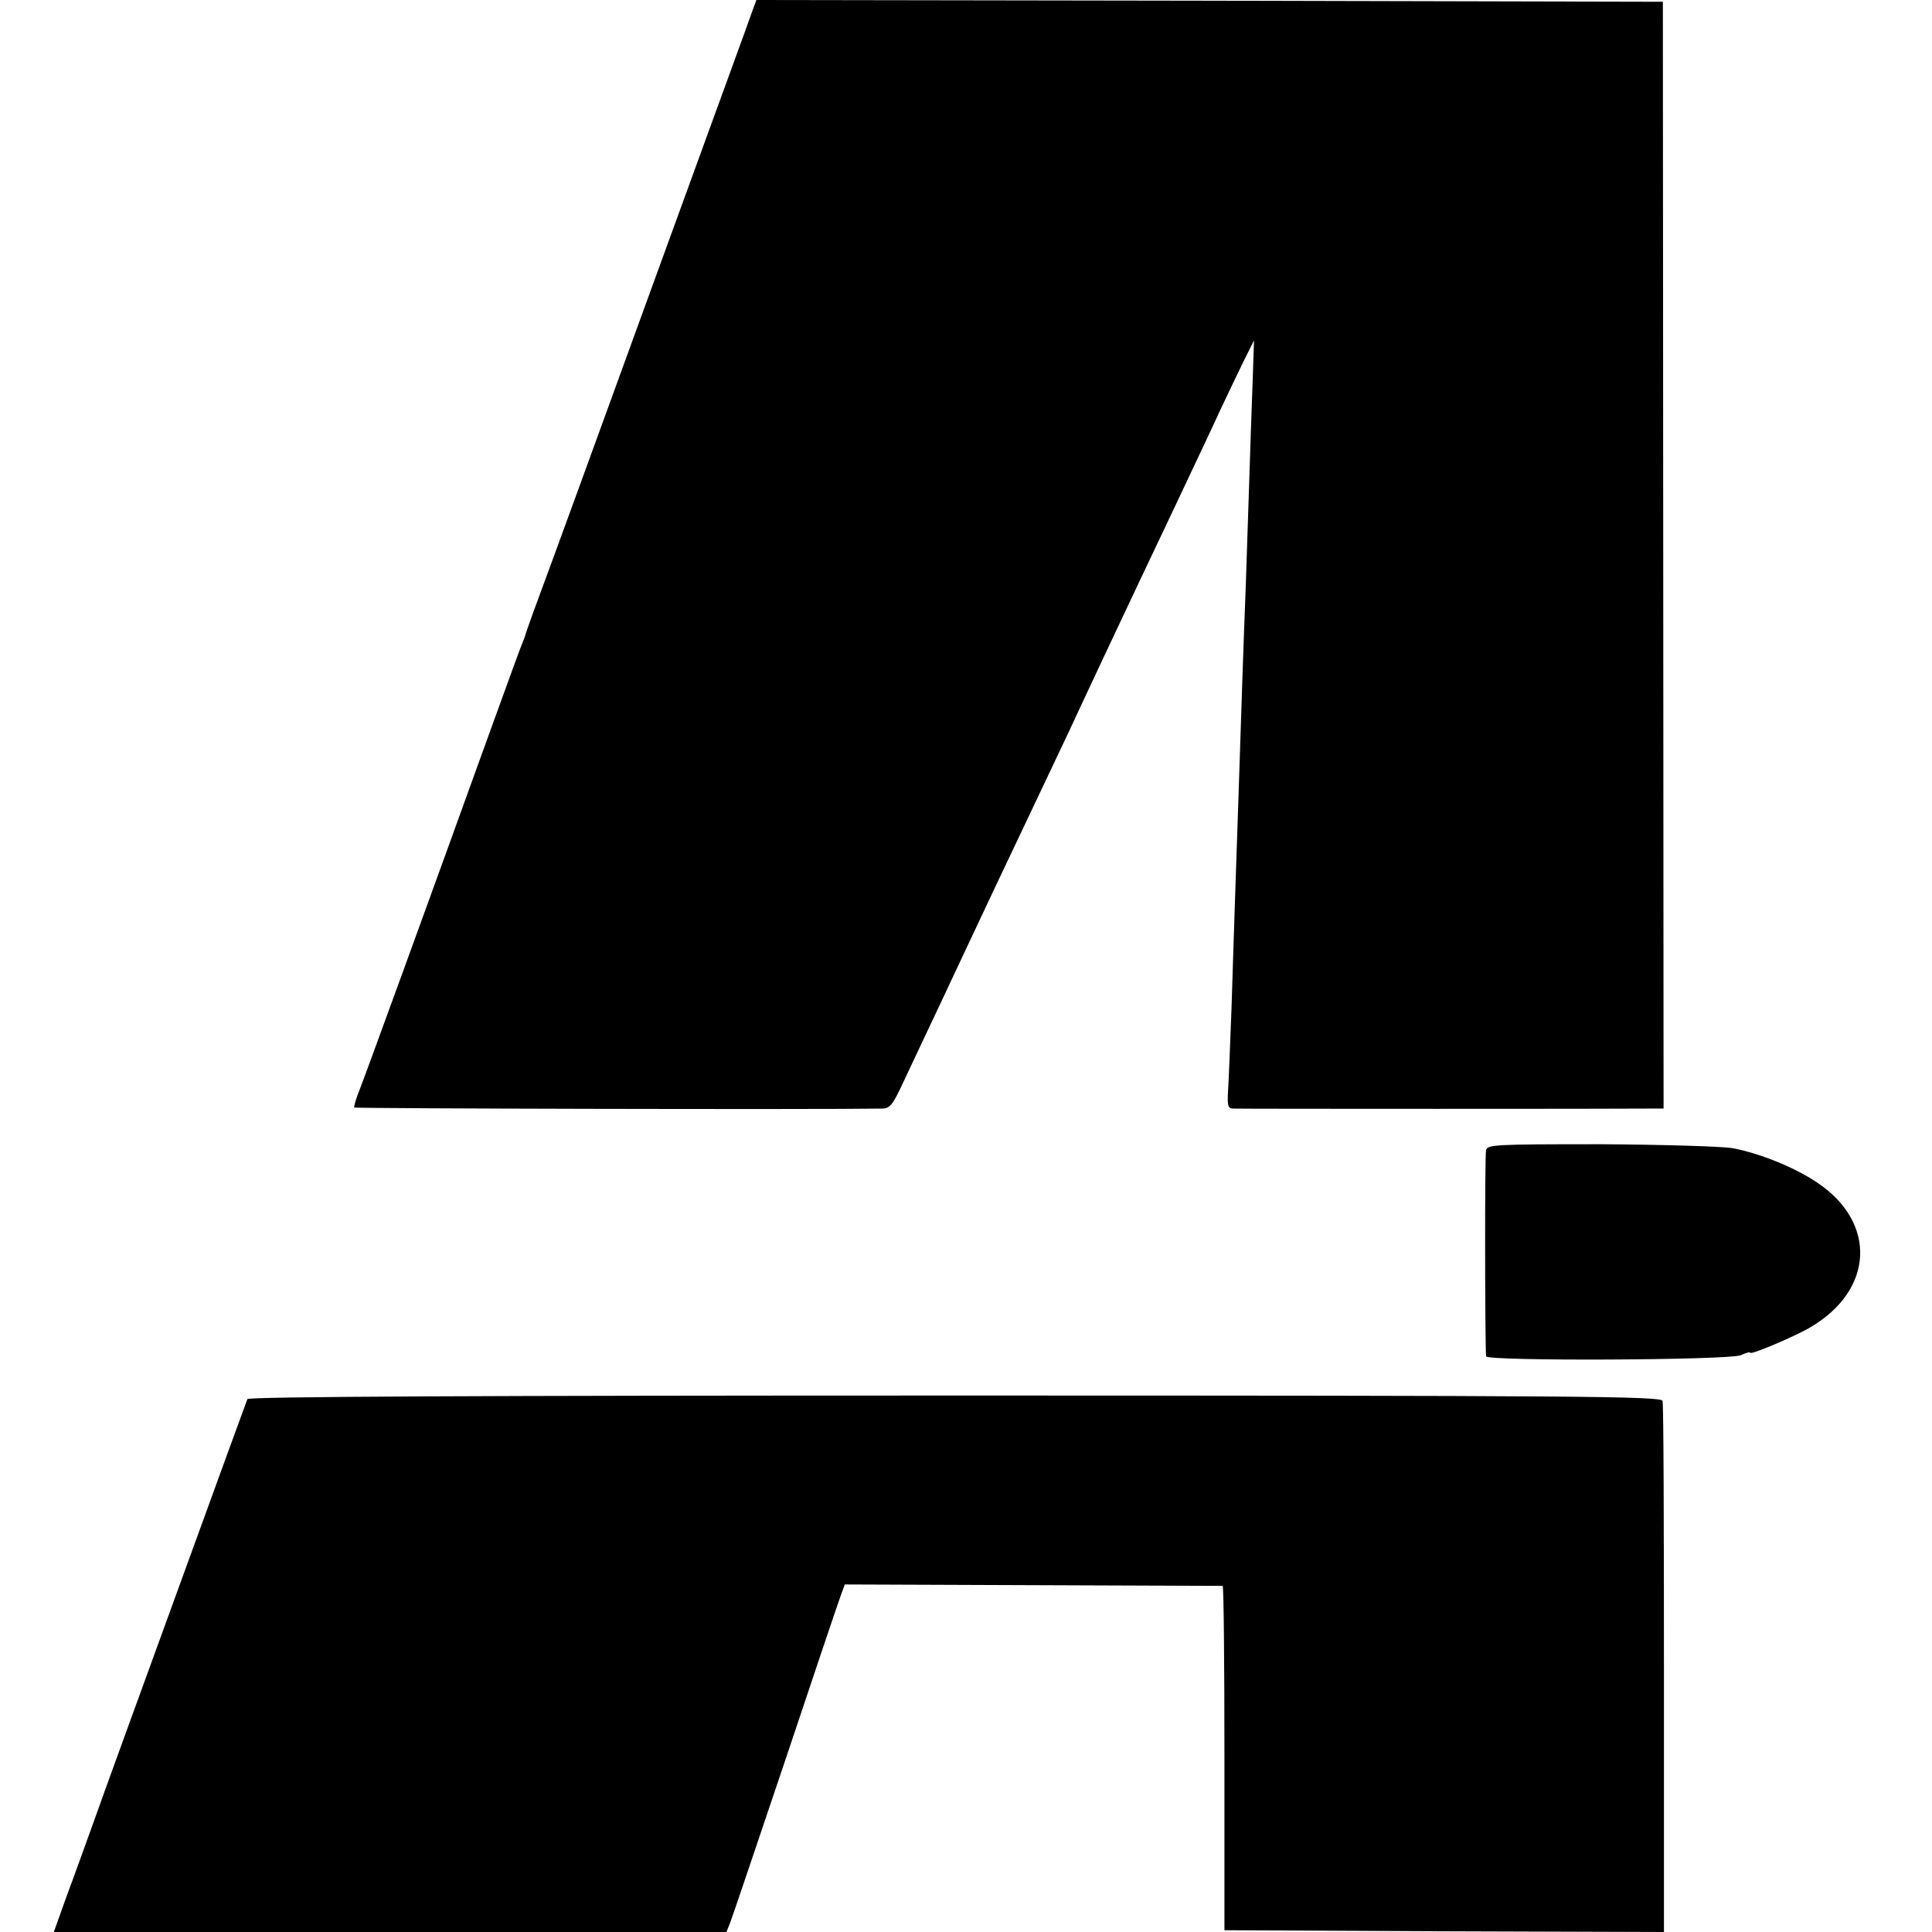 <?xml version="1.0" standalone="no"?>
<!DOCTYPE svg PUBLIC "-//W3C//DTD SVG 20010904//EN"
 "http://www.w3.org/TR/2001/REC-SVG-20010904/DTD/svg10.dtd">
<svg version="1.0" xmlns="http://www.w3.org/2000/svg"
 width="542pt" height="542pt" viewBox="0 0 542 542"
 preserveAspectRatio="xMidYMid meet">
<g transform="translate(0,542) scale(0.1,-0.1)"
fill="#000000" stroke="none">
<path d="M2112 5393 c-5 -16 -119 -327 -252 -693 -216 -594 -288 -792 -363
-995 -12 -33 -22 -62 -23 -65 0 -3 -4 -12 -7 -20 -4 -8 -43 -116 -88 -240
-183 -507 -351 -968 -369 -1014 -11 -27 -18 -51 -16 -53 3 -3 1304 -6 1479 -3
24 0 31 9 63 78 20 42 53 113 74 157 21 44 57 121 80 170 86 183 119 253 170
360 126 266 144 303 170 360 30 65 95 202 167 355 72 151 135 285 201 425 33
72 74 157 90 190 l30 60 -3 -90 c-3 -81 -6 -165 -20 -595 -3 -69 -7 -192 -10
-275 -6 -192 -15 -447 -20 -600 -2 -66 -7 -205 -10 -310 -4 -104 -8 -211 -10
-238 -2 -38 0 -47 14 -47 21 -1 1114 -1 1167 0 l41 0 -1 1553 -1 1552 -1272 3
-1271 2 -10 -27z"/>
<path d="M4169 2193 c-4 -14 -3 -540 0 -578 1 -14 677 -11 714 3 15 7 27 10
27 7 0 -7 122 44 168 71 180 105 188 295 19 407 -64 43 -162 82 -237 96 -30 5
-197 10 -371 11 -295 0 -317 -1 -320 -17z"/>
<path d="M694 1495 c-2 -5 -90 -246 -195 -535 -105 -289 -211 -579 -234 -645
-24 -66 -59 -164 -79 -217 l-35 -98 943 0 944 0 11 28 c6 15 75 220 155 457
79 237 149 444 155 460 l11 30 528 -2 c290 -1 529 -2 532 -2 3 -1 5 -218 5
-483 l0 -483 616 -3 617 -2 0 737 c0 406 -1 745 -4 753 -3 13 -232 15 -1985
15 -1313 0 -1983 -3 -1985 -10z"/>
</g>
</svg>
